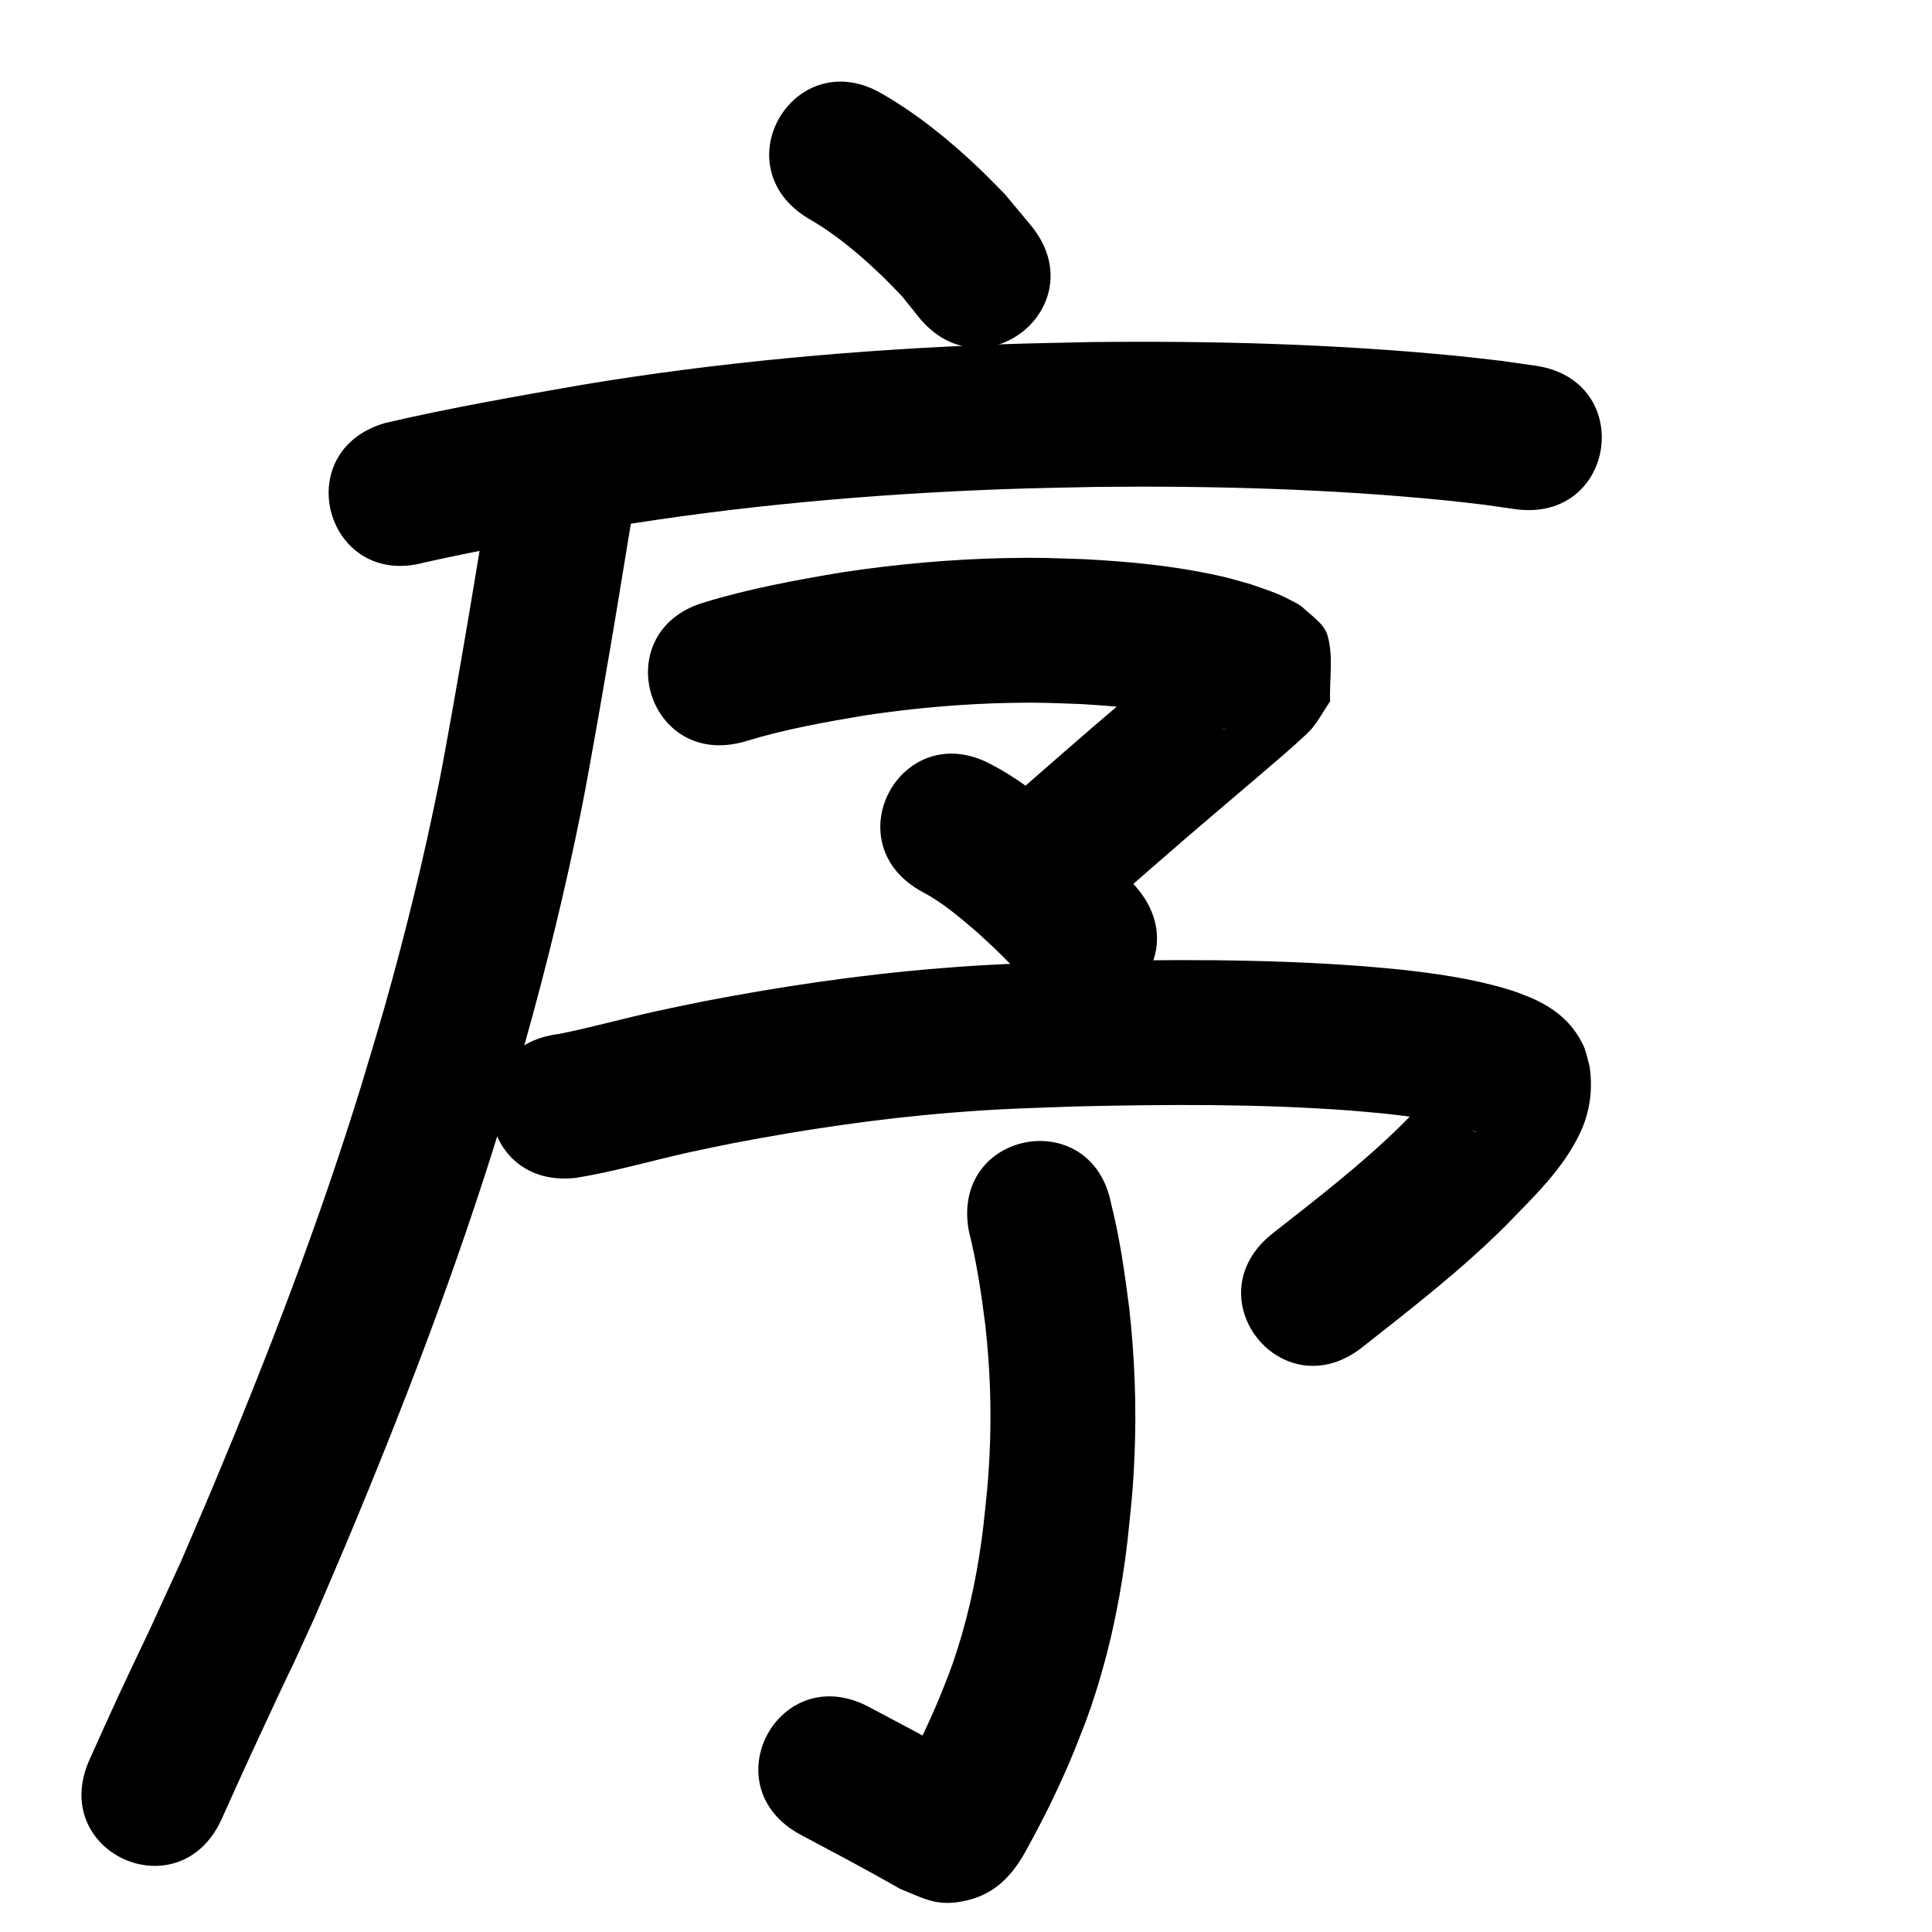 <?xml version="1.0" ?>
<svg xmlns="http://www.w3.org/2000/svg" viewBox="0 0 1000 1000">
<path d="m 418.523,113.175 c 14.087,8.044 26.528,18.609 38.185,29.823 3.484,3.352 6.786,6.887 10.179,10.33 2.918,3.649 5.836,7.297 8.754,10.946 33.621,41.014 91.623,-6.533 58.002,-47.547 v 0 c -4.508,-5.41 -9.016,-10.821 -13.524,-16.231 -4.343,-4.352 -8.58,-8.813 -13.03,-13.056 -15.275,-14.561 -31.752,-28.011 -50.043,-38.615 -45.502,-27.24 -84.026,37.11 -38.524,64.35 z"/>
<path d="m 219.888,291.089 c 31.204,-6.937 62.688,-12.497 94.169,-18.001 68.34,-11.352 137.484,-17.415 206.691,-19.937 15.372,-0.56 30.756,-0.748 46.134,-1.122 60.549,-0.637 121.192,0.972 181.473,6.973 6.855,0.682 13.69,1.557 20.535,2.335 5.044,0.724 10.088,1.448 15.132,2.173 52.502,7.484 63.086,-66.766 10.584,-74.249 v 0 c -5.761,-0.816 -11.521,-1.632 -17.282,-2.448 -7.459,-0.84 -14.907,-1.782 -22.377,-2.521 -63.084,-6.241 -126.544,-7.942 -189.906,-7.241 -15.98,0.396 -31.967,0.599 -47.941,1.188 -72.317,2.67 -144.561,9.077 -215.968,20.97 -33.866,5.929 -67.771,11.833 -101.275,19.604 -51.106,14.165 -31.075,86.44 20.032,72.275 z"/>
<path d="m 252.824,257.326 c -4.762,28.588 -9.377,57.199 -14.361,85.75 -1.707,9.713 -3.364,19.434 -5.12,29.138 -2.002,11.06 -3.939,22.133 -6.153,33.152 -7.752,38.567 -17.127,76.855 -27.805,114.714 -3.883,13.767 -8.129,27.43 -12.193,41.145 -21.738,70.715 -48.289,139.862 -76.884,208.061 -5.453,13.006 -11.085,25.935 -16.628,38.903 -5.498,11.991 -10.997,23.982 -16.495,35.973 -5.318,11.245 -10.726,22.448 -15.953,33.736 -5.026,10.855 -9.869,21.793 -14.803,32.69 -21.87,48.314 46.455,79.243 68.326,30.929 v 0 c 4.761,-10.521 9.429,-21.083 14.282,-31.562 61.701,-133.247 -31.817,70.627 33.611,-72.294 5.674,-13.281 11.44,-26.522 17.022,-39.842 29.572,-70.567 56.986,-142.129 79.438,-215.306 4.246,-14.359 8.681,-28.664 12.738,-43.078 11.184,-39.735 20.96,-79.912 29.086,-120.385 2.259,-11.253 4.236,-22.56 6.28,-33.854 1.762,-9.734 3.424,-19.486 5.136,-29.228 4.871,-27.934 9.461,-55.913 14.014,-83.9 10.423,-51.999 -63.114,-66.739 -73.537,-14.74 z"/>
<path d="m 385.643,383.756 c 20.359,-6.254 41.344,-10.004 62.313,-13.51 24.967,-3.726 50.175,-5.986 75.42,-6.445 15.357,-0.279 20.631,0.087 35.756,0.597 17.801,1.025 35.649,2.616 53.127,6.281 6.61,1.386 8.303,2.009 14.364,3.814 2.907,1.065 4.469,1.555 7.142,2.795 0.429,0.199 1.679,0.866 1.242,0.685 -5.443,-2.255 -11.759,-7.682 -13.37,-12.502 -3.2,-9.57 -1.924,-20.089 -2.886,-30.133 1.314,-2.591 3.341,-4.931 3.941,-7.774 0.25,-1.186 -1.874,1.538 -2.793,2.329 -2.653,2.285 -5.265,4.618 -7.922,6.899 -15.276,13.111 -30.67,26.084 -45.938,39.205 -24.869,21.583 -12.694,10.979 -36.528,31.808 -39.932,34.899 9.424,91.371 49.355,56.472 v 0 c 23.547,-20.58 11.529,-10.111 36.057,-31.4 15.424,-13.256 31.002,-26.335 46.408,-39.612 2.673,-2.303 15.269,-13.146 17.84,-16.353 3.484,-4.345 6.19,-9.261 9.286,-13.891 -0.439,-11.361 1.836,-23.159 -1.318,-34.082 -1.771,-6.134 -8.042,-9.966 -12.669,-14.364 -1.906,-1.812 -4.436,-2.832 -6.746,-4.09 -6.381,-3.476 -13.416,-5.649 -20.238,-8.031 -9.479,-2.696 -11.684,-3.502 -21.792,-5.56 -21.116,-4.3 -42.635,-6.302 -64.127,-7.454 -17.54,-0.551 -23.17,-0.947 -41.012,-0.583 -28.467,0.582 -56.887,3.17 -85.033,7.43 -23.838,4.027 -47.68,8.367 -70.835,15.46 -50.921,14.819 -29.964,86.831 20.957,72.013 z"/>
<path d="m 477.401,461.652 c 10.531,5.49 19.552,13.313 28.501,21.009 8.982,8.042 17.61,16.482 25.5,25.602 34.872,39.955 91.378,-9.362 56.505,-49.317 v 0 c -10.356,-11.798 -21.456,-22.91 -33.252,-33.277 -12.971,-11.05 -26.216,-21.971 -41.402,-29.893 -46.581,-25.351 -82.433,40.525 -35.852,65.876 z"/>
<path d="m 298.207,609.642 c 19.91,-3.225 39.307,-8.972 58.986,-13.307 7.283,-1.604 14.602,-3.038 21.903,-4.558 37.805,-7.243 75.957,-12.874 114.341,-15.935 25.605,-2.042 38.44,-2.231 64.182,-3.172 46.824,-1.078 93.779,-1.361 140.523,2.079 6.514,0.479 13.012,1.16 19.518,1.74 11.997,1.333 24.002,2.96 35.742,5.833 3.648,0.893 7.261,1.984 10.682,3.538 0.033,0.056 0.16,0.188 0.098,0.168 -5.26,-1.713 -10.436,-9.297 -12.687,-13.347 -1.097,-1.974 -1.56,-4.239 -2.341,-6.358 -0.637,-0.164 -0.892,-7.663 -0.963,-7.671 -1.062,-0.122 -1.674,1.343 -2.406,2.121 -2.576,2.738 -4.92,5.689 -7.507,8.417 -4.267,4.5 -8.699,8.842 -13.049,13.262 -20.679,20.373 -43.739,38.047 -66.512,55.956 -41.668,32.807 4.728,91.734 46.396,58.927 v 0 c 25.327,-19.963 50.922,-39.724 73.82,-62.53 14.359,-14.836 30.12,-29.529 39.015,-48.607 5.137,-11.019 6.575,-22.655 4.761,-34.527 -1.058,-3.514 -1.601,-7.227 -3.174,-10.543 -5.869,-12.367 -15.229,-19.502 -27.316,-24.792 -5.91,-2.313 -7.145,-2.935 -13.539,-4.803 -17.731,-5.18 -36.101,-7.732 -54.419,-9.755 -7.214,-0.632 -14.418,-1.373 -21.641,-1.897 -49.159,-3.567 -98.532,-3.335 -147.773,-2.162 -27.921,1.042 -40.868,1.222 -68.73,3.479 -41.07,3.327 -81.894,9.364 -122.341,17.158 -7.919,1.656 -15.856,3.225 -23.757,4.969 -16.902,3.73 -33.591,8.391 -50.558,11.826 -52.671,6.183 -43.928,80.671 8.744,74.489 z"/>
<path d="m 501.498,637.276 c 4.037,16.118 6.489,32.515 8.55,48.983 2.436,21.979 3.216,44.129 2.166,66.221 -0.748,15.733 -1.539,21.2 -3.17,36.907 -2.567,21.987 -6.901,43.757 -13.668,64.847 -3.449,10.75 -5.01,14.174 -9.099,24.429 -6.035,14.64 -13.063,28.834 -20.717,42.687 -0.525,0.908 -1.051,1.817 -1.576,2.725 -0.115,0.129 -0.448,0.527 -0.346,0.388 5.034,-6.907 6.582,-9.364 17.748,-13.328 2.047,-0.727 11.536,-1.051 16.629,-1.24 -15.722,-9.371 -32.025,-17.717 -48.168,-26.328 -46.792,-24.959 -82.09,41.215 -35.298,66.175 v 0 c 17.233,9.192 34.517,18.285 51.472,27.987 12.873,5.128 19.528,9.639 35.061,5.774 14.82,-3.688 23.432,-13.653 30.144,-25.919 9.18,-16.656 17.598,-33.729 24.797,-51.343 5.132,-13.068 7.038,-17.288 11.348,-30.987 8.011,-25.466 13.229,-51.712 16.283,-78.221 1.842,-18.181 2.736,-24.421 3.538,-42.709 1.134,-25.853 0.166,-51.77 -2.736,-77.481 -2.29,-17.937 -4.809,-35.862 -9.247,-53.419 -9.794,-52.121 -83.504,-38.269 -73.71,13.851 z"/>
</svg>
